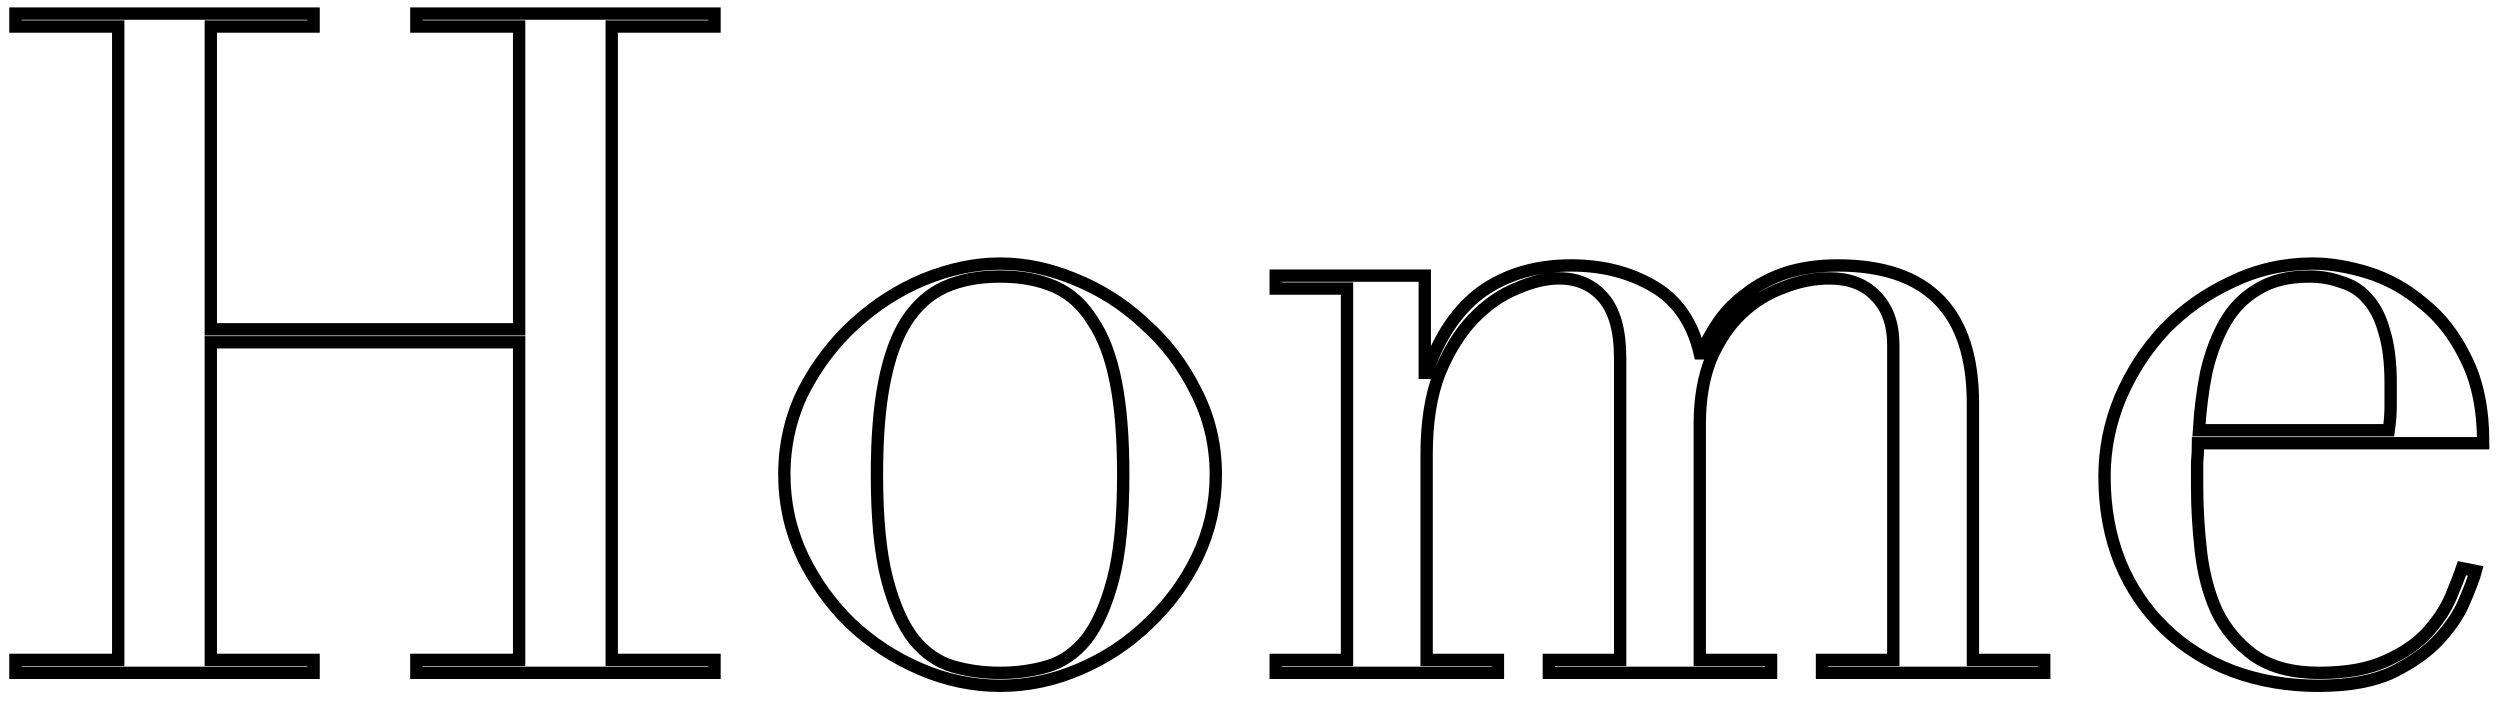 <svg width="405" height="114" viewBox="0 0 405 114" fill="none" xmlns="http://www.w3.org/2000/svg">
<mask id="path-1-outside-1" maskUnits="userSpaceOnUse" x="0.5" y="0.2" width="404" height="113" fill="black">
<rect fill="white" x="0.5" y="0.2" width="404" height="113"/>
<path d="M2.5 106.9H19.15V4.3H2.5V2.2H50.8V4.3H34.15V53.35H84.1V4.3H67.45V2.2H115.75V4.3H99.1V106.9H115.75V109H67.45V106.9H84.1V55.45H34.15V106.9H50.8V109H2.5V106.9Z"/>
<path d="M142.064 76.9C142.064 84 142.614 89.65 143.714 93.85C144.814 98.05 146.264 101.3 148.064 103.6C149.864 105.8 151.964 107.25 154.364 107.95C156.764 108.65 159.314 109 162.014 109C164.714 109 167.264 108.65 169.664 107.95C172.064 107.25 174.164 105.8 175.964 103.6C177.764 101.3 179.214 98.05 180.314 93.85C181.414 89.65 181.964 84 181.964 76.9C181.964 70.9 181.564 65.9 180.764 61.9C179.964 57.8 178.714 54.5 177.014 52C175.414 49.4 173.364 47.55 170.864 46.45C168.364 45.35 165.414 44.8 162.014 44.8C158.614 44.8 155.664 45.35 153.164 46.45C150.664 47.55 148.564 49.4 146.864 52C145.264 54.5 144.064 57.8 143.264 61.9C142.464 65.9 142.064 70.9 142.064 76.9ZM127.064 76.9C127.064 72 128.114 67.45 130.214 63.25C132.414 59.05 135.164 55.45 138.464 52.45C141.864 49.35 145.614 46.95 149.714 45.25C153.914 43.55 158.014 42.7 162.014 42.7C166.014 42.7 170.064 43.55 174.164 45.25C178.364 46.95 182.114 49.35 185.414 52.45C188.814 55.45 191.564 59.05 193.664 63.25C195.864 67.45 196.964 72 196.964 76.9C196.964 81.6 195.964 86.05 193.964 90.25C191.964 94.35 189.314 97.95 186.014 101.05C182.814 104.15 179.114 106.6 174.914 108.4C170.714 110.2 166.414 111.1 162.014 111.1C157.614 111.1 153.314 110.2 149.114 108.4C144.914 106.6 141.164 104.15 137.864 101.05C134.664 97.95 132.064 94.35 130.064 90.25C128.064 86.05 127.064 81.6 127.064 76.9Z"/>
<path d="M206.664 106.9H218.214V46.75H206.664V44.65H230.814V60.4H231.114C233.214 54.4 236.214 50 240.114 47.2C244.114 44.4 248.914 43 254.514 43C259.514 43 263.914 44.1 267.714 46.3C271.614 48.5 274.164 52.15 275.364 57.25H275.664C276.364 55.45 277.314 53.7 278.514 52C279.714 50.3 281.214 48.8 283.014 47.5C284.814 46.1 286.914 45 289.314 44.2C291.814 43.4 294.614 43 297.714 43C312.314 43 319.614 50.45 319.614 65.35V106.9H331.164V109H295.164V106.9H306.714V55.9C306.714 52.5 305.764 49.85 303.864 47.95C302.064 46.05 299.564 45.1 296.364 45.1C293.864 45.1 291.364 45.6 288.864 46.6C286.364 47.5 284.114 48.9 282.114 50.8C280.114 52.7 278.464 55.15 277.164 58.15C275.964 61.15 275.364 64.65 275.364 68.65V106.9H286.914V109H250.914V106.9H262.464V58C262.464 53.6 261.564 50.35 259.764 48.25C257.964 46.15 255.564 45.1 252.564 45.1C250.464 45.1 248.164 45.65 245.664 46.75C243.164 47.75 240.814 49.4 238.614 51.7C236.514 53.9 234.714 56.8 233.214 60.4C231.814 64 231.114 68.4 231.114 73.6V106.9H242.664V109H206.664V106.9Z"/>
<path d="M386.982 69.7C387.182 68.3 387.282 67 387.282 65.8C387.282 64.6 387.282 63.35 387.282 62.05C387.282 58.65 386.932 55.85 386.232 53.65C385.632 51.45 384.732 49.7 383.532 48.4C382.432 47.1 381.032 46.2 379.332 45.7C377.732 45.1 375.982 44.8 374.082 44.8C370.682 44.8 367.882 45.5 365.682 46.9C363.482 48.2 361.732 50 360.432 52.3C359.132 54.6 358.132 57.25 357.432 60.25C356.832 63.25 356.432 66.4 356.232 69.7H386.982ZM356.082 71.8C356.082 72.8 356.032 73.85 355.932 74.95C355.932 75.95 355.932 77.25 355.932 78.85C355.932 82.15 356.132 85.6 356.532 89.2C356.932 92.8 357.782 96.05 359.082 98.95C360.482 101.85 362.482 104.25 365.082 106.15C367.782 108.05 371.332 109 375.732 109C380.132 109 383.732 108.35 386.532 107.05C389.432 105.75 391.682 104.2 393.282 102.4C394.982 100.5 396.232 98.6 397.032 96.7C397.832 94.8 398.432 93.25 398.832 92.05L401.082 92.5C400.782 93.6 400.182 95.2 399.282 97.3C398.482 99.3 397.132 101.35 395.232 103.45C393.432 105.45 390.932 107.25 387.732 108.85C384.632 110.35 380.582 111.1 375.582 111.1C370.582 111.1 365.932 110.3 361.632 108.7C357.432 107.1 353.782 104.8 350.682 101.8C347.582 98.8 345.182 95.25 343.482 91.15C341.782 86.95 340.932 82.3 340.932 77.2C340.932 72.8 341.782 68.55 343.482 64.45C345.282 60.25 347.682 56.55 350.682 53.35C353.782 50.15 357.382 47.6 361.482 45.7C365.582 43.7 369.982 42.7 374.682 42.7C377.482 42.7 380.482 43.2 383.682 44.2C386.882 45.2 389.832 46.85 392.532 49.15C395.332 51.35 397.632 54.3 399.432 58C401.332 61.7 402.282 66.3 402.282 71.8H356.082Z"/>
</mask>
<path d="M2.5 106.9H19.15V4.3H2.5V2.2H50.8V4.3H34.15V53.35H84.1V4.3H67.45V2.2H115.75V4.3H99.1V106.9H115.75V109H67.45V106.9H84.1V55.45H34.15V106.9H50.8V109H2.5V106.9Z" stroke="black" stroke-width="2" mask="url(#path-1-outside-1)"/>
<path d="M142.064 76.9C142.064 84 142.614 89.65 143.714 93.85C144.814 98.05 146.264 101.3 148.064 103.6C149.864 105.8 151.964 107.25 154.364 107.95C156.764 108.65 159.314 109 162.014 109C164.714 109 167.264 108.65 169.664 107.95C172.064 107.25 174.164 105.8 175.964 103.6C177.764 101.3 179.214 98.05 180.314 93.85C181.414 89.65 181.964 84 181.964 76.9C181.964 70.9 181.564 65.9 180.764 61.9C179.964 57.8 178.714 54.5 177.014 52C175.414 49.4 173.364 47.55 170.864 46.45C168.364 45.35 165.414 44.8 162.014 44.8C158.614 44.8 155.664 45.35 153.164 46.45C150.664 47.55 148.564 49.4 146.864 52C145.264 54.5 144.064 57.8 143.264 61.9C142.464 65.9 142.064 70.9 142.064 76.9ZM127.064 76.9C127.064 72 128.114 67.45 130.214 63.25C132.414 59.05 135.164 55.45 138.464 52.45C141.864 49.35 145.614 46.95 149.714 45.25C153.914 43.55 158.014 42.7 162.014 42.7C166.014 42.7 170.064 43.55 174.164 45.25C178.364 46.95 182.114 49.35 185.414 52.45C188.814 55.45 191.564 59.05 193.664 63.25C195.864 67.45 196.964 72 196.964 76.9C196.964 81.6 195.964 86.05 193.964 90.25C191.964 94.35 189.314 97.95 186.014 101.05C182.814 104.15 179.114 106.6 174.914 108.4C170.714 110.2 166.414 111.1 162.014 111.1C157.614 111.1 153.314 110.2 149.114 108.4C144.914 106.6 141.164 104.15 137.864 101.05C134.664 97.95 132.064 94.35 130.064 90.25C128.064 86.05 127.064 81.6 127.064 76.9Z" stroke="black" stroke-width="2" mask="url(#path-1-outside-1)"/>
<path d="M206.664 106.9H218.214V46.75H206.664V44.65H230.814V60.4H231.114C233.214 54.4 236.214 50 240.114 47.2C244.114 44.4 248.914 43 254.514 43C259.514 43 263.914 44.1 267.714 46.3C271.614 48.5 274.164 52.15 275.364 57.25H275.664C276.364 55.45 277.314 53.7 278.514 52C279.714 50.3 281.214 48.8 283.014 47.5C284.814 46.1 286.914 45 289.314 44.2C291.814 43.4 294.614 43 297.714 43C312.314 43 319.614 50.45 319.614 65.35V106.9H331.164V109H295.164V106.9H306.714V55.9C306.714 52.5 305.764 49.85 303.864 47.95C302.064 46.05 299.564 45.1 296.364 45.1C293.864 45.1 291.364 45.6 288.864 46.6C286.364 47.5 284.114 48.9 282.114 50.8C280.114 52.7 278.464 55.15 277.164 58.15C275.964 61.15 275.364 64.65 275.364 68.65V106.9H286.914V109H250.914V106.9H262.464V58C262.464 53.6 261.564 50.35 259.764 48.25C257.964 46.15 255.564 45.1 252.564 45.1C250.464 45.1 248.164 45.65 245.664 46.75C243.164 47.75 240.814 49.4 238.614 51.7C236.514 53.9 234.714 56.8 233.214 60.4C231.814 64 231.114 68.4 231.114 73.6V106.9H242.664V109H206.664V106.9Z" stroke="black" stroke-width="2" mask="url(#path-1-outside-1)"/>
<path d="M386.982 69.7C387.182 68.3 387.282 67 387.282 65.8C387.282 64.6 387.282 63.35 387.282 62.05C387.282 58.65 386.932 55.85 386.232 53.65C385.632 51.45 384.732 49.7 383.532 48.4C382.432 47.1 381.032 46.2 379.332 45.7C377.732 45.1 375.982 44.8 374.082 44.8C370.682 44.8 367.882 45.5 365.682 46.9C363.482 48.2 361.732 50 360.432 52.3C359.132 54.6 358.132 57.25 357.432 60.25C356.832 63.25 356.432 66.4 356.232 69.7H386.982ZM356.082 71.8C356.082 72.8 356.032 73.85 355.932 74.95C355.932 75.95 355.932 77.25 355.932 78.85C355.932 82.15 356.132 85.6 356.532 89.2C356.932 92.8 357.782 96.05 359.082 98.95C360.482 101.85 362.482 104.25 365.082 106.15C367.782 108.05 371.332 109 375.732 109C380.132 109 383.732 108.35 386.532 107.05C389.432 105.75 391.682 104.2 393.282 102.4C394.982 100.5 396.232 98.6 397.032 96.7C397.832 94.8 398.432 93.25 398.832 92.05L401.082 92.5C400.782 93.6 400.182 95.2 399.282 97.3C398.482 99.3 397.132 101.35 395.232 103.45C393.432 105.45 390.932 107.25 387.732 108.85C384.632 110.35 380.582 111.1 375.582 111.1C370.582 111.1 365.932 110.3 361.632 108.7C357.432 107.1 353.782 104.8 350.682 101.8C347.582 98.8 345.182 95.25 343.482 91.15C341.782 86.95 340.932 82.3 340.932 77.2C340.932 72.8 341.782 68.55 343.482 64.45C345.282 60.25 347.682 56.55 350.682 53.35C353.782 50.15 357.382 47.6 361.482 45.7C365.582 43.7 369.982 42.7 374.682 42.7C377.482 42.7 380.482 43.2 383.682 44.2C386.882 45.2 389.832 46.85 392.532 49.15C395.332 51.35 397.632 54.3 399.432 58C401.332 61.7 402.282 66.3 402.282 71.8H356.082Z" stroke="black" stroke-width="2" mask="url(#path-1-outside-1)"/>
</svg>
